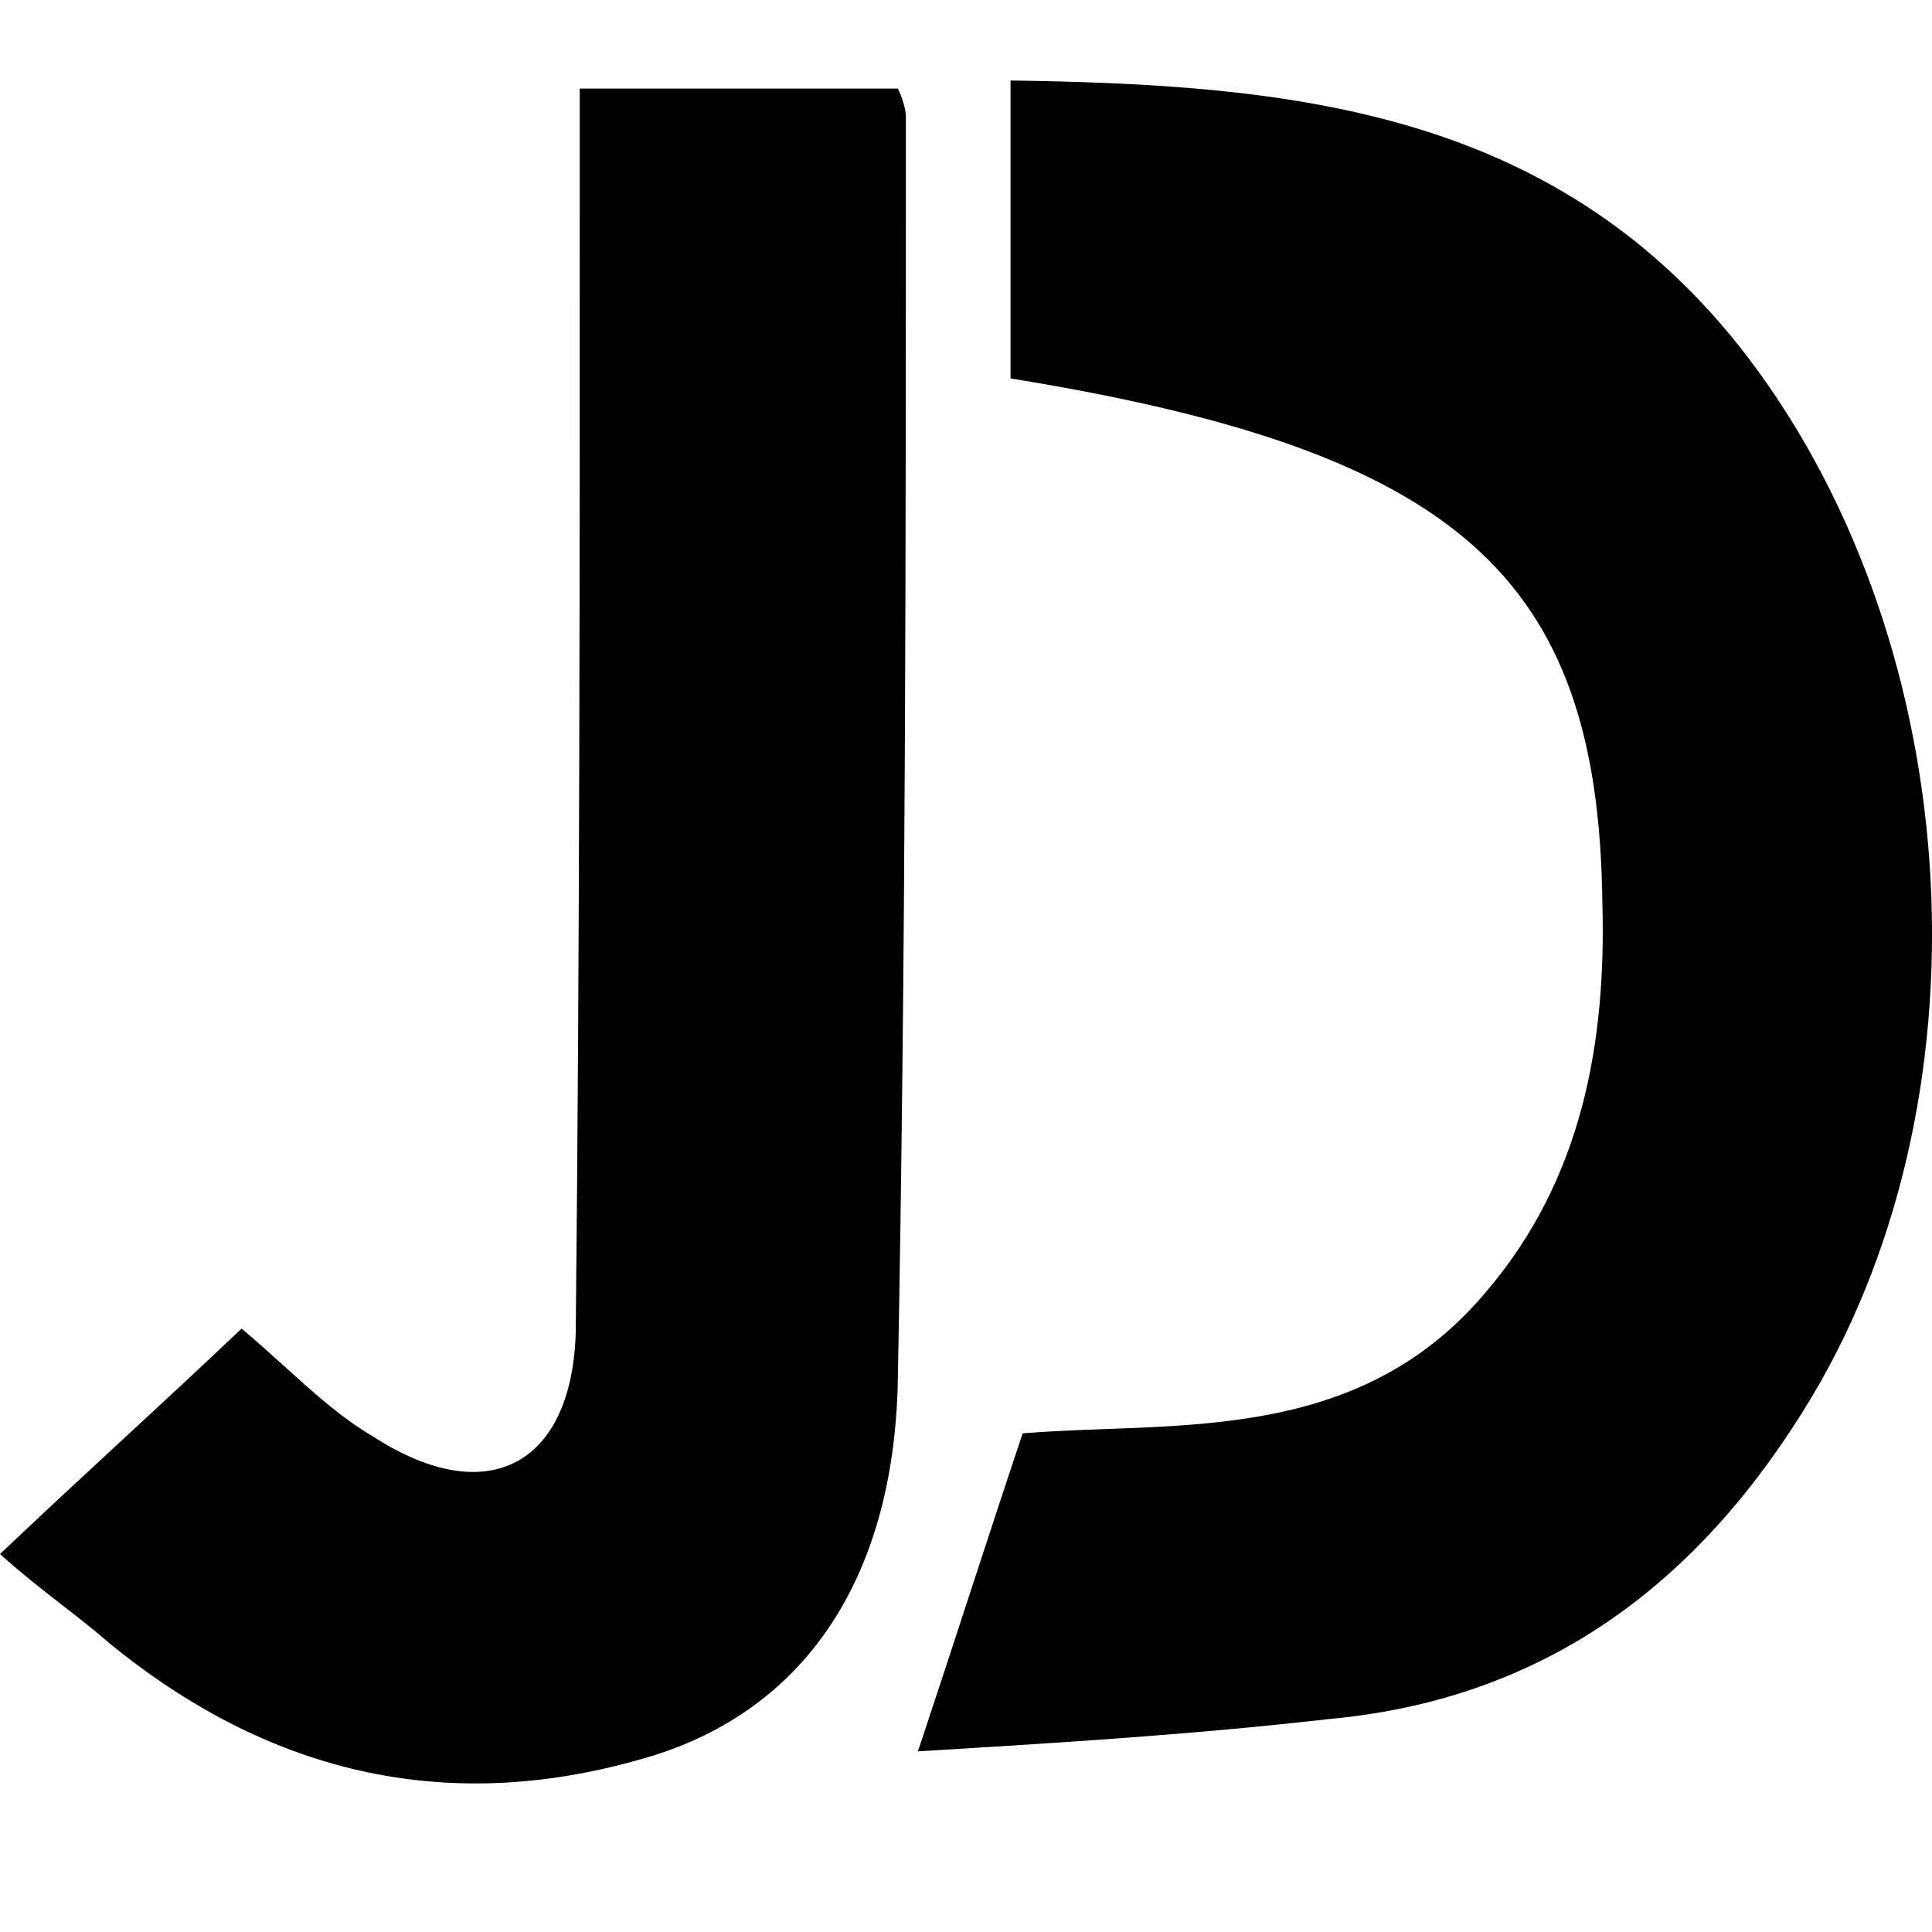 <svg viewBox="0 0 24 24" xmlns="http://www.w3.org/2000/svg">
<path fill-rule="evenodd" clip-rule="evenodd" d="M12.053 19.78C11.841 20.43 11.628 21.08 11.403 21.756L11.553 21.747C13.157 21.649 14.807 21.549 16.505 21.355C19.255 21.105 21.156 19.605 22.506 17.354C24.807 13.503 24.407 7.852 21.606 4.301C19.255 1.35 16.004 1.05 12.553 1V4.701C18.105 5.601 19.855 7.152 19.905 11.203C19.955 12.953 19.655 14.654 18.455 16.054C17.13 17.627 15.36 17.693 13.712 17.753C13.369 17.766 13.031 17.779 12.704 17.805C12.478 18.48 12.266 19.13 12.053 19.78ZM1.5 17.905C1 18.367 0.5 18.83 0 19.305C0.278 19.555 0.541 19.759 0.788 19.951C0.985 20.104 1.173 20.25 1.35 20.405C3.301 22.006 5.501 22.556 7.952 21.856C9.953 21.306 11.103 19.655 11.153 17.155C11.253 11.903 11.253 6.702 11.253 1.45C11.253 1.35 11.203 1.2 11.153 1.1H7.202V2.301V2.301C7.202 7.052 7.202 11.803 7.152 16.554C7.102 18.205 6.052 18.755 4.651 17.855C4.244 17.617 3.907 17.311 3.544 16.983C3.372 16.827 3.194 16.666 3.001 16.504C2.501 16.98 2.001 17.442 1.5 17.905Z"/>
</svg>
